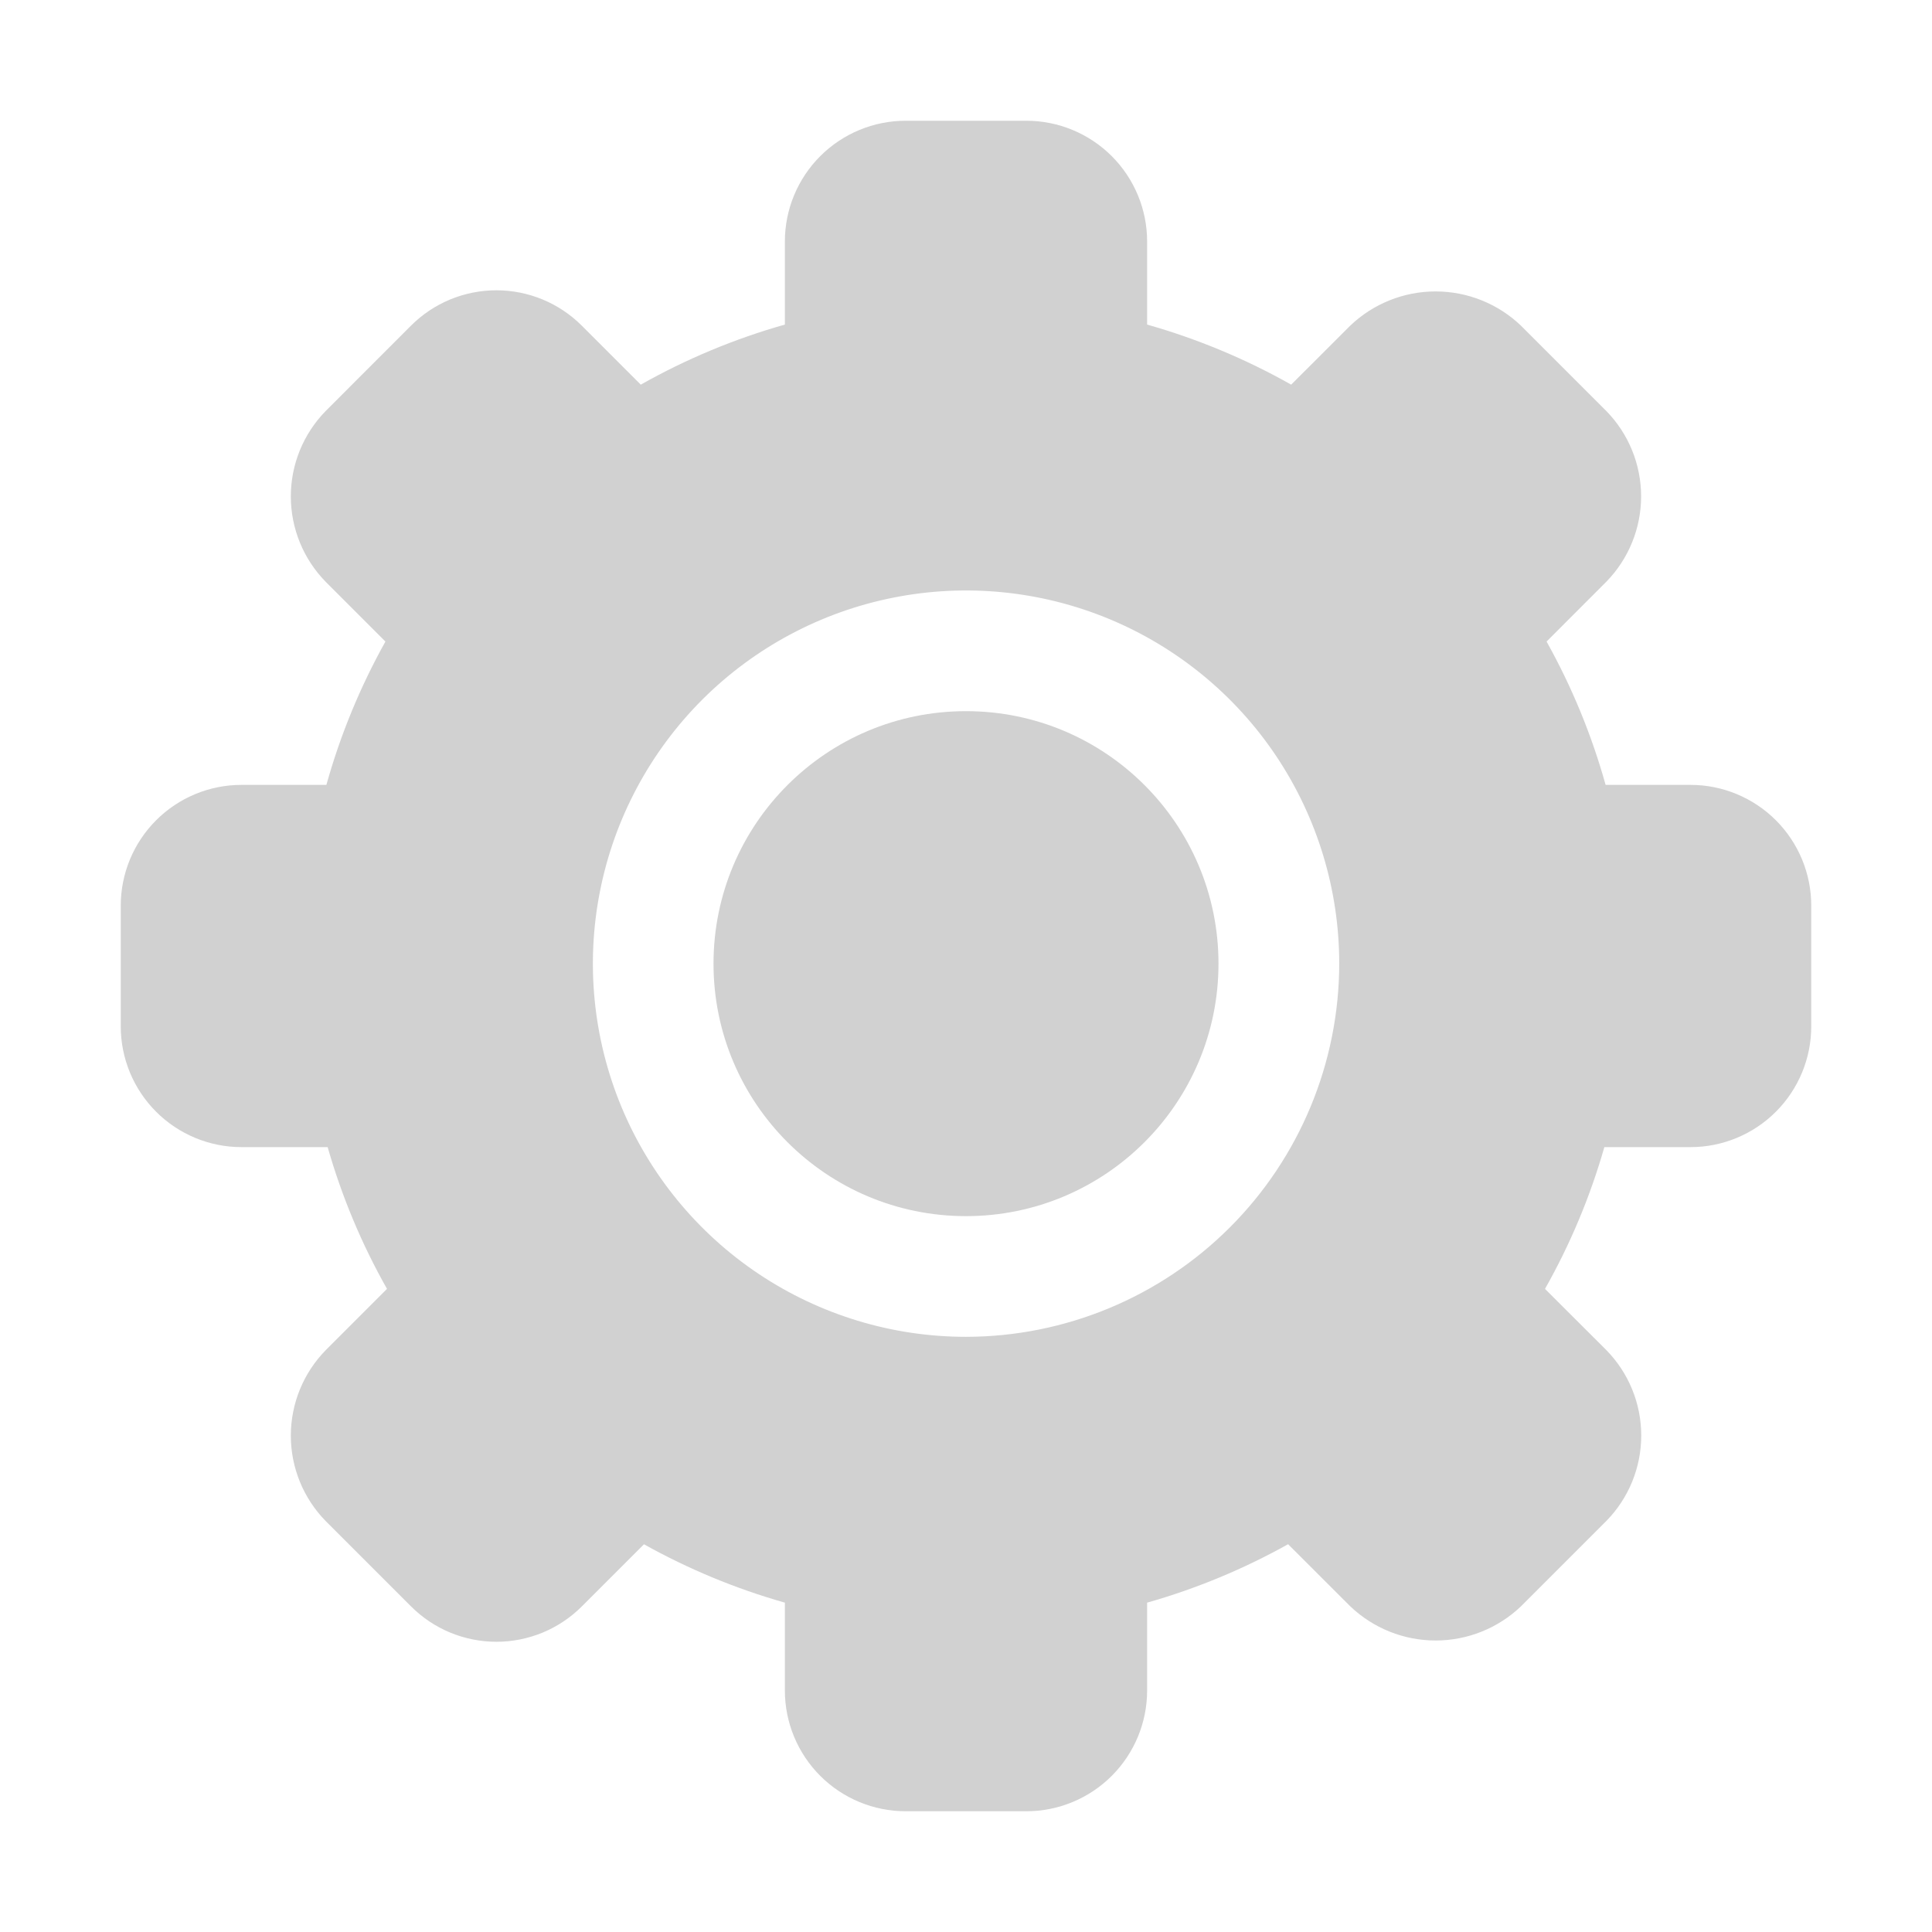 <svg width="32" height="32" viewBox="0 0 32 32" fill="none" xmlns="http://www.w3.org/2000/svg">
<path d="M16 20.143C18.309 20.143 20.182 18.27 20.182 15.961C20.182 13.651 18.309 11.779 16 11.779C13.69 11.779 11.818 13.651 11.818 15.961C11.818 18.27 13.69 20.143 16 20.143Z" fill="#D1D1D1"/>
<path d="M28 13H26.594C26.363 12.173 26.035 11.376 25.616 10.626L26.605 9.636C26.975 9.258 27.182 8.75 27.182 8.222C27.182 7.693 26.975 7.185 26.605 6.807L25.192 5.394C24.811 5.03 24.305 4.827 23.778 4.827C23.251 4.827 22.745 5.03 22.364 5.394L21.386 6.371C20.633 5.946 19.832 5.612 19 5.376V4C19 3.47 18.789 2.961 18.414 2.586C18.039 2.211 17.53 2 17 2H15C14.47 2 13.961 2.211 13.586 2.586C13.211 2.961 13 3.47 13 4V5.376C12.168 5.611 11.366 5.946 10.613 6.371L9.636 5.394C9.45 5.208 9.23 5.061 8.987 4.96C8.744 4.86 8.484 4.808 8.222 4.808C7.959 4.808 7.699 4.86 7.456 4.96C7.213 5.061 6.993 5.208 6.807 5.394L5.394 6.808C5.024 7.186 4.817 7.693 4.817 8.222C4.817 8.751 5.024 9.258 5.394 9.636L6.384 10.626C5.965 11.376 5.637 12.173 5.406 13H4C3.47 13 2.961 13.211 2.586 13.586C2.211 13.961 2 14.47 2 15V17C2 17.53 2.211 18.039 2.586 18.414C2.961 18.789 3.47 19 4 19H5.427C5.661 19.819 5.991 20.607 6.41 21.348L5.394 22.364C5.024 22.742 4.817 23.25 4.817 23.779C4.817 24.307 5.024 24.815 5.394 25.193L6.808 26.607C6.994 26.793 7.214 26.94 7.457 27.041C7.7 27.141 7.96 27.193 8.223 27.193C8.485 27.193 8.745 27.141 8.988 27.041C9.231 26.94 9.451 26.793 9.637 26.607L10.666 25.578C11.404 25.99 12.187 26.314 13 26.545V28C13 28.53 13.211 29.039 13.586 29.414C13.961 29.789 14.47 30 15 30H17C17.53 30 18.039 29.789 18.414 29.414C18.789 29.039 19 28.53 19 28V26.545C19.813 26.314 20.597 25.989 21.335 25.577L22.364 26.605C22.745 26.969 23.252 27.172 23.779 27.172C24.305 27.172 24.812 26.969 25.193 26.605L26.607 25.191C26.977 24.813 27.184 24.306 27.184 23.777C27.184 23.248 26.977 22.741 26.607 22.363L25.59 21.348C26.009 20.607 26.339 19.819 26.573 19H28C28.53 19 29.039 18.789 29.414 18.414C29.789 18.039 30 17.53 30 17V15C30 14.47 29.789 13.961 29.414 13.586C29.039 13.211 28.53 13 28 13ZM16 22.142C14.778 22.142 13.583 21.779 12.566 21.1C11.55 20.421 10.758 19.455 10.29 18.326C9.823 17.197 9.7 15.954 9.939 14.755C10.177 13.556 10.766 12.455 11.63 11.59C12.495 10.726 13.596 10.137 14.795 9.899C15.994 9.66 17.236 9.783 18.366 10.25C19.495 10.718 20.461 11.51 21.14 12.526C21.819 13.543 22.182 14.738 22.182 15.96C22.18 17.599 21.529 19.171 20.37 20.33C19.211 21.489 17.639 22.14 16 22.142Z" fill="#D1D1D1"/>
</svg>
